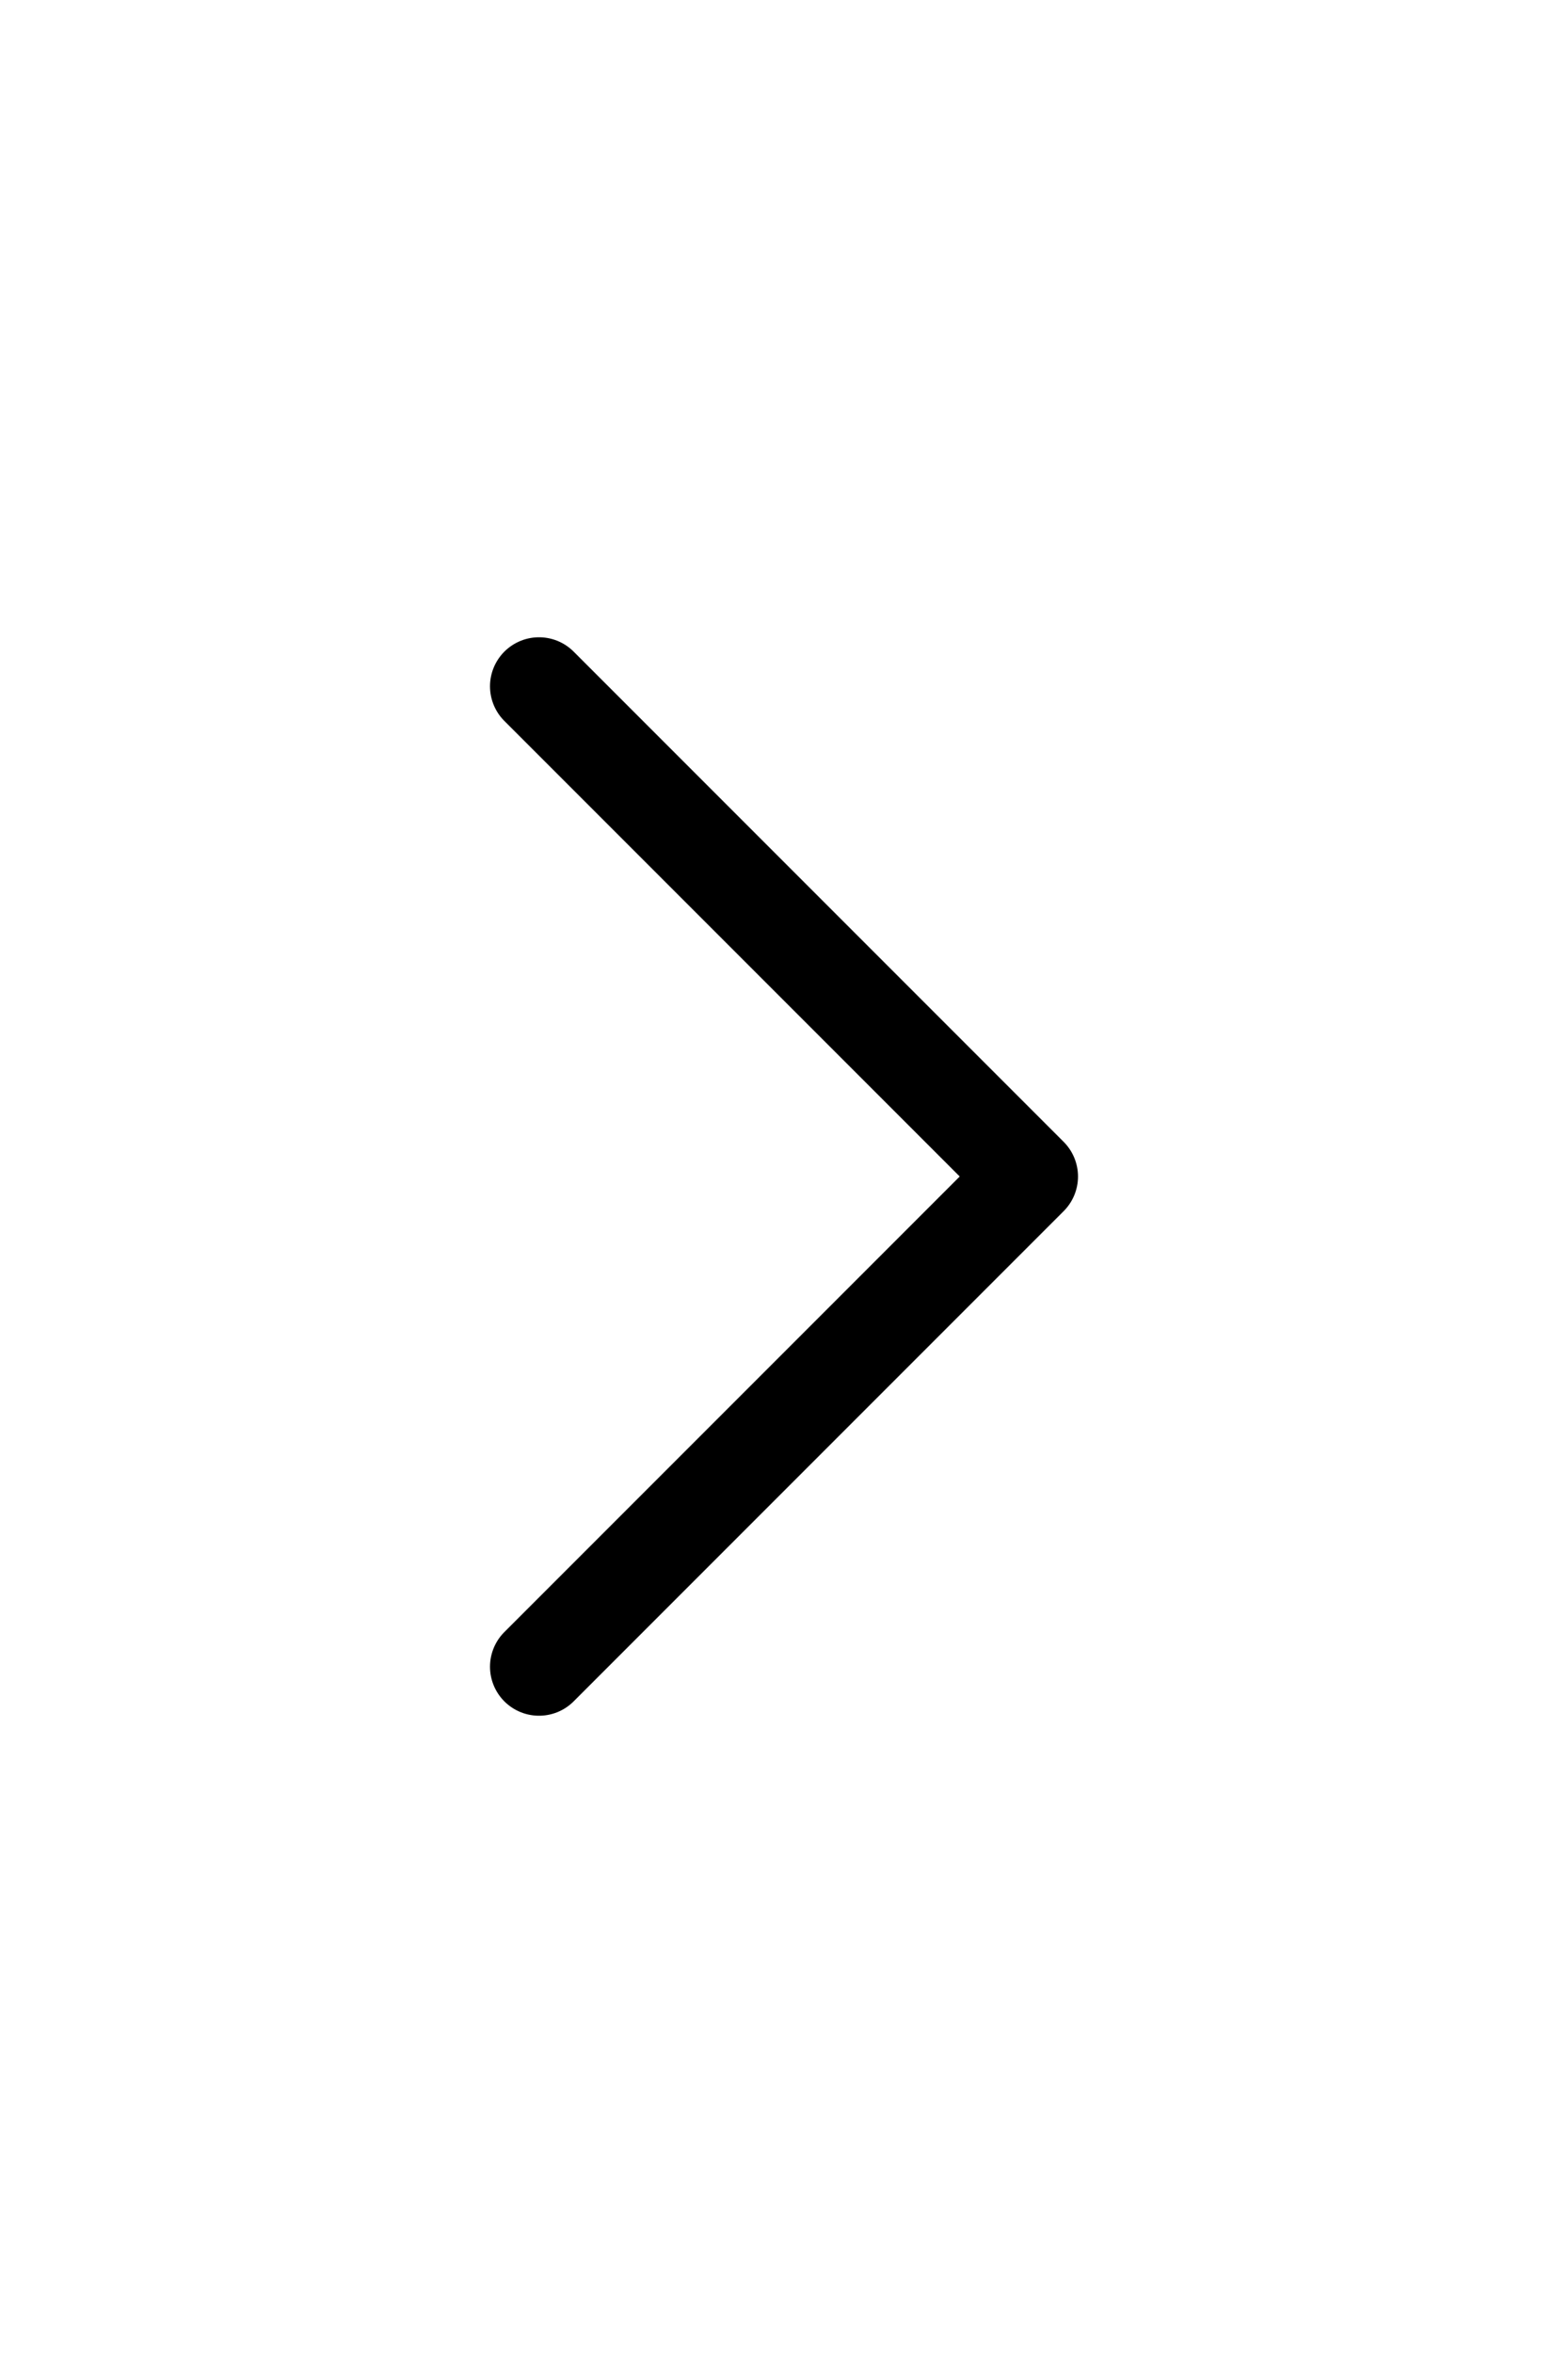 <svg xmlns="http://www.w3.org/2000/svg" fill="none" viewBox="0 0 24 24" stroke-width="1.5" stroke="currentColor" aria-hidden="true" width="16" class="stroke-white"><path stroke-linecap="round" stroke-linejoin="round" d="M8.25 4.5l7.5 7.5-7.5 7.5"/></svg>